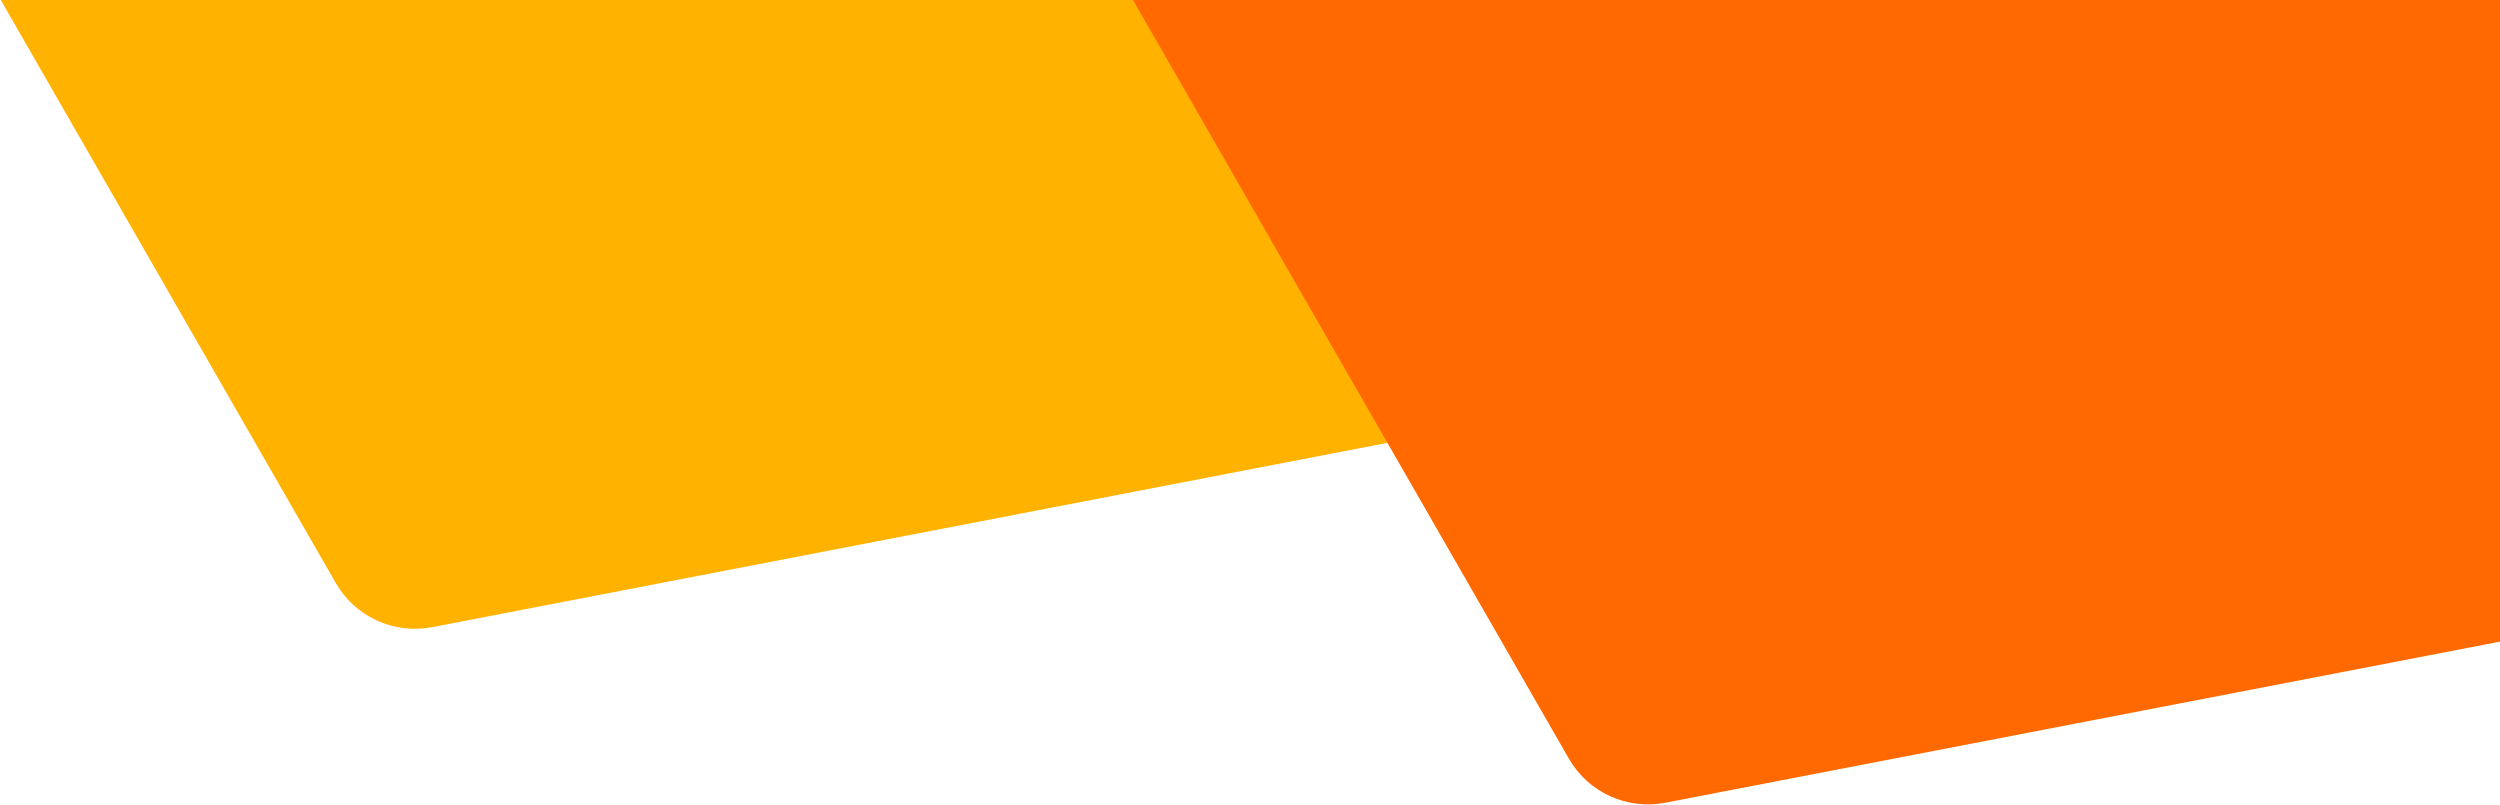 <?xml version="1.0" encoding="UTF-8"?>
<svg width="658px" height="212px" viewBox="0 0 658 212" version="1.1" xmlns="http://www.w3.org/2000/svg" xmlns:xlink="http://www.w3.org/1999/xlink">
    <!-- Generator: Sketch 64 (93537) - https://sketch.com -->
    <title>Group 5</title>
    <desc>Created with Sketch.</desc>
    <g id="Review-Board" stroke="none" stroke-width="1" fill="none" fill-rule="evenodd">
        <g id="Landing---QGX" transform="translate(-782, -4200)">
            <g id="Pool" transform="translate(0, 4200)">
                <g id="Path-+-Path-Mask">
                    <g id="Group-5" transform="translate(412.184, -604.932)">
                        <path d="M113.972,470.85 L624.252,732.191 C633.374,736.863 644.457,735.226 651.84,728.116 L886.076,502.539 C895.624,493.345 895.91,478.152 886.715,468.604 C884.94,466.76 882.88,465.212 880.615,464.019 L375.82,198.071 C366.673,193.252 355.468,194.832 348.01,201.993 L108.289,432.177 C98.728,441.358 98.42,456.55 107.6,466.111 C109.446,468.034 111.6,469.635 113.972,470.85 Z" id="Path" fill="#FFB200" transform="translate(497, 465) rotate(33) translate(-497, -465) "></path>
                        <path d="M410.72,493.96 L961.353,775.991 C970.476,780.664 981.56,779.027 988.943,771.916 L1242.831,527.394 C1252.378,518.2 1252.663,503.006 1243.468,493.459 C1241.693,491.616 1239.634,490.068 1237.369,488.875 L692.657,201.874 C683.509,197.054 672.303,198.634 664.846,205.796 L405.038,455.289 C395.477,464.469 395.17,479.662 404.35,489.223 C406.196,491.145 408.349,492.746 410.72,493.96 Z" id="Path" fill="#FF6900" transform="translate(823.751, 488.801) rotate(33) translate(-823.751, -488.801) "></path>
                    </g>
                </g>
            </g>
        </g>
    </g>
</svg>